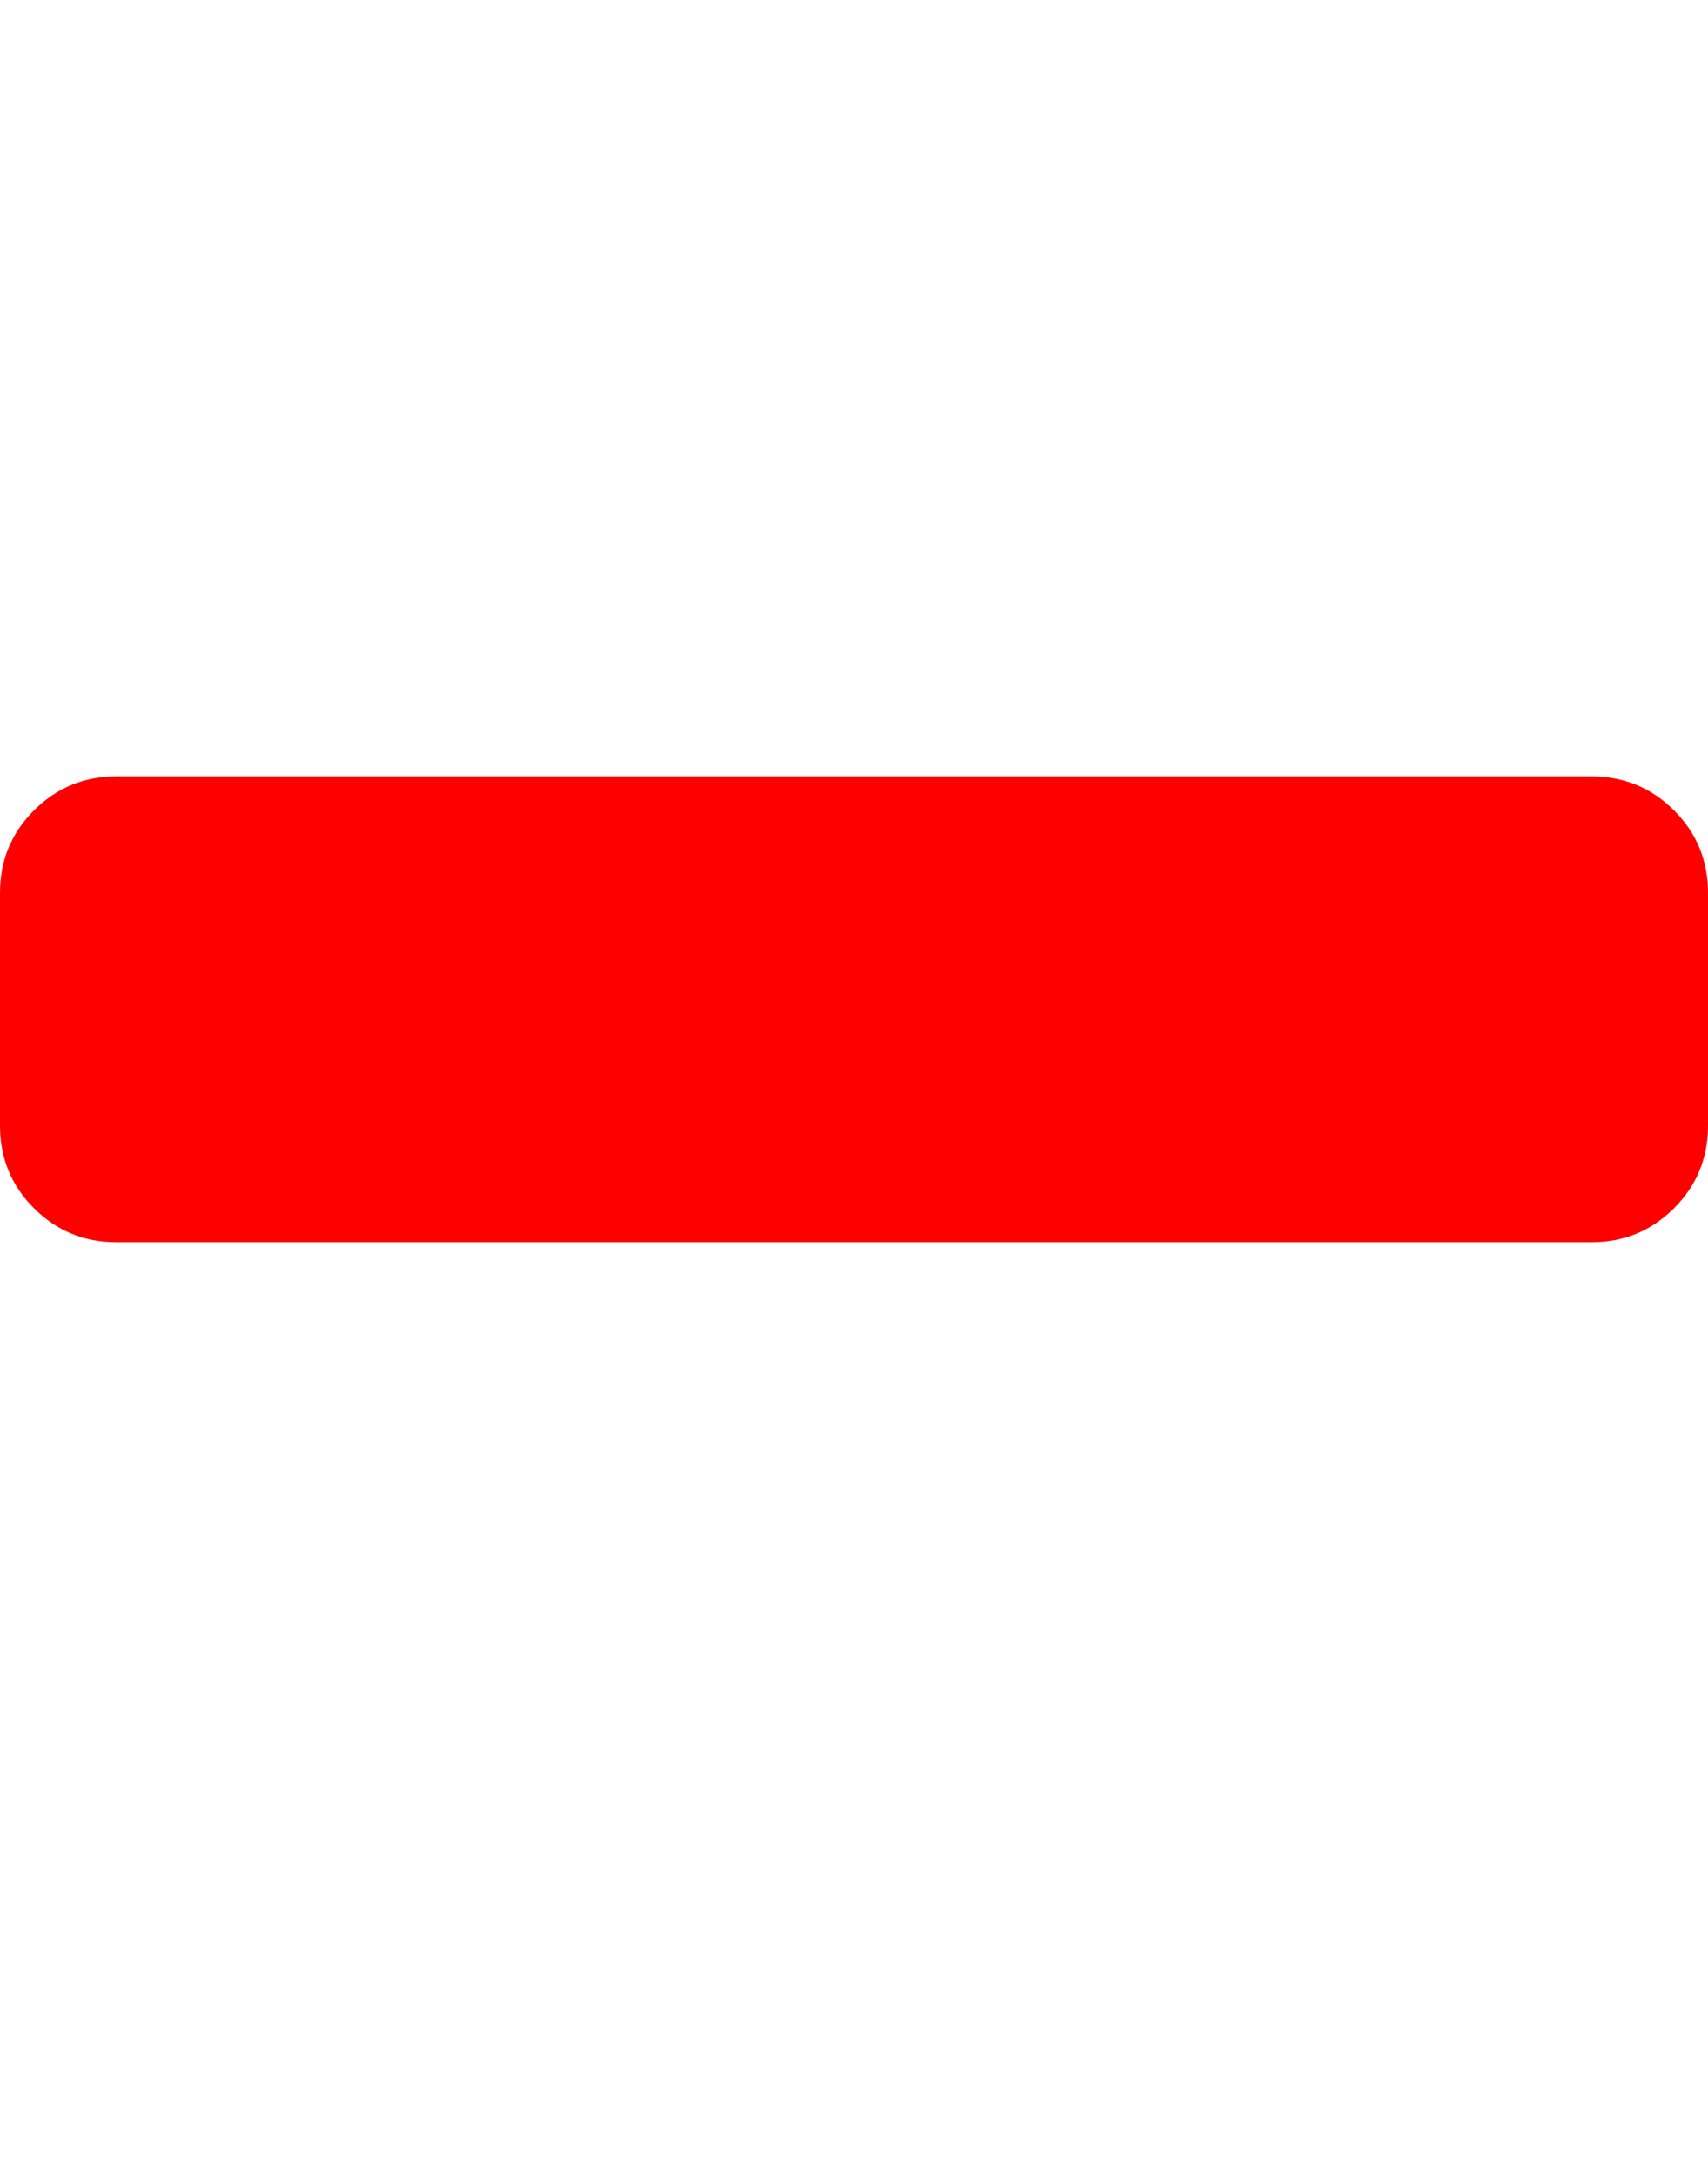 <svg xmlns="http://www.w3.org/2000/svg" width="100%" height="100%" viewBox="0 0 1408 1792"><path fill="#f00" d="M1408 736v192q0 40-28 68t-68 28h-1216q-40 0-68-28t-28-68v-192q0-40 28-68t68-28h1216q40 0 68 28t28 68z" /></svg>